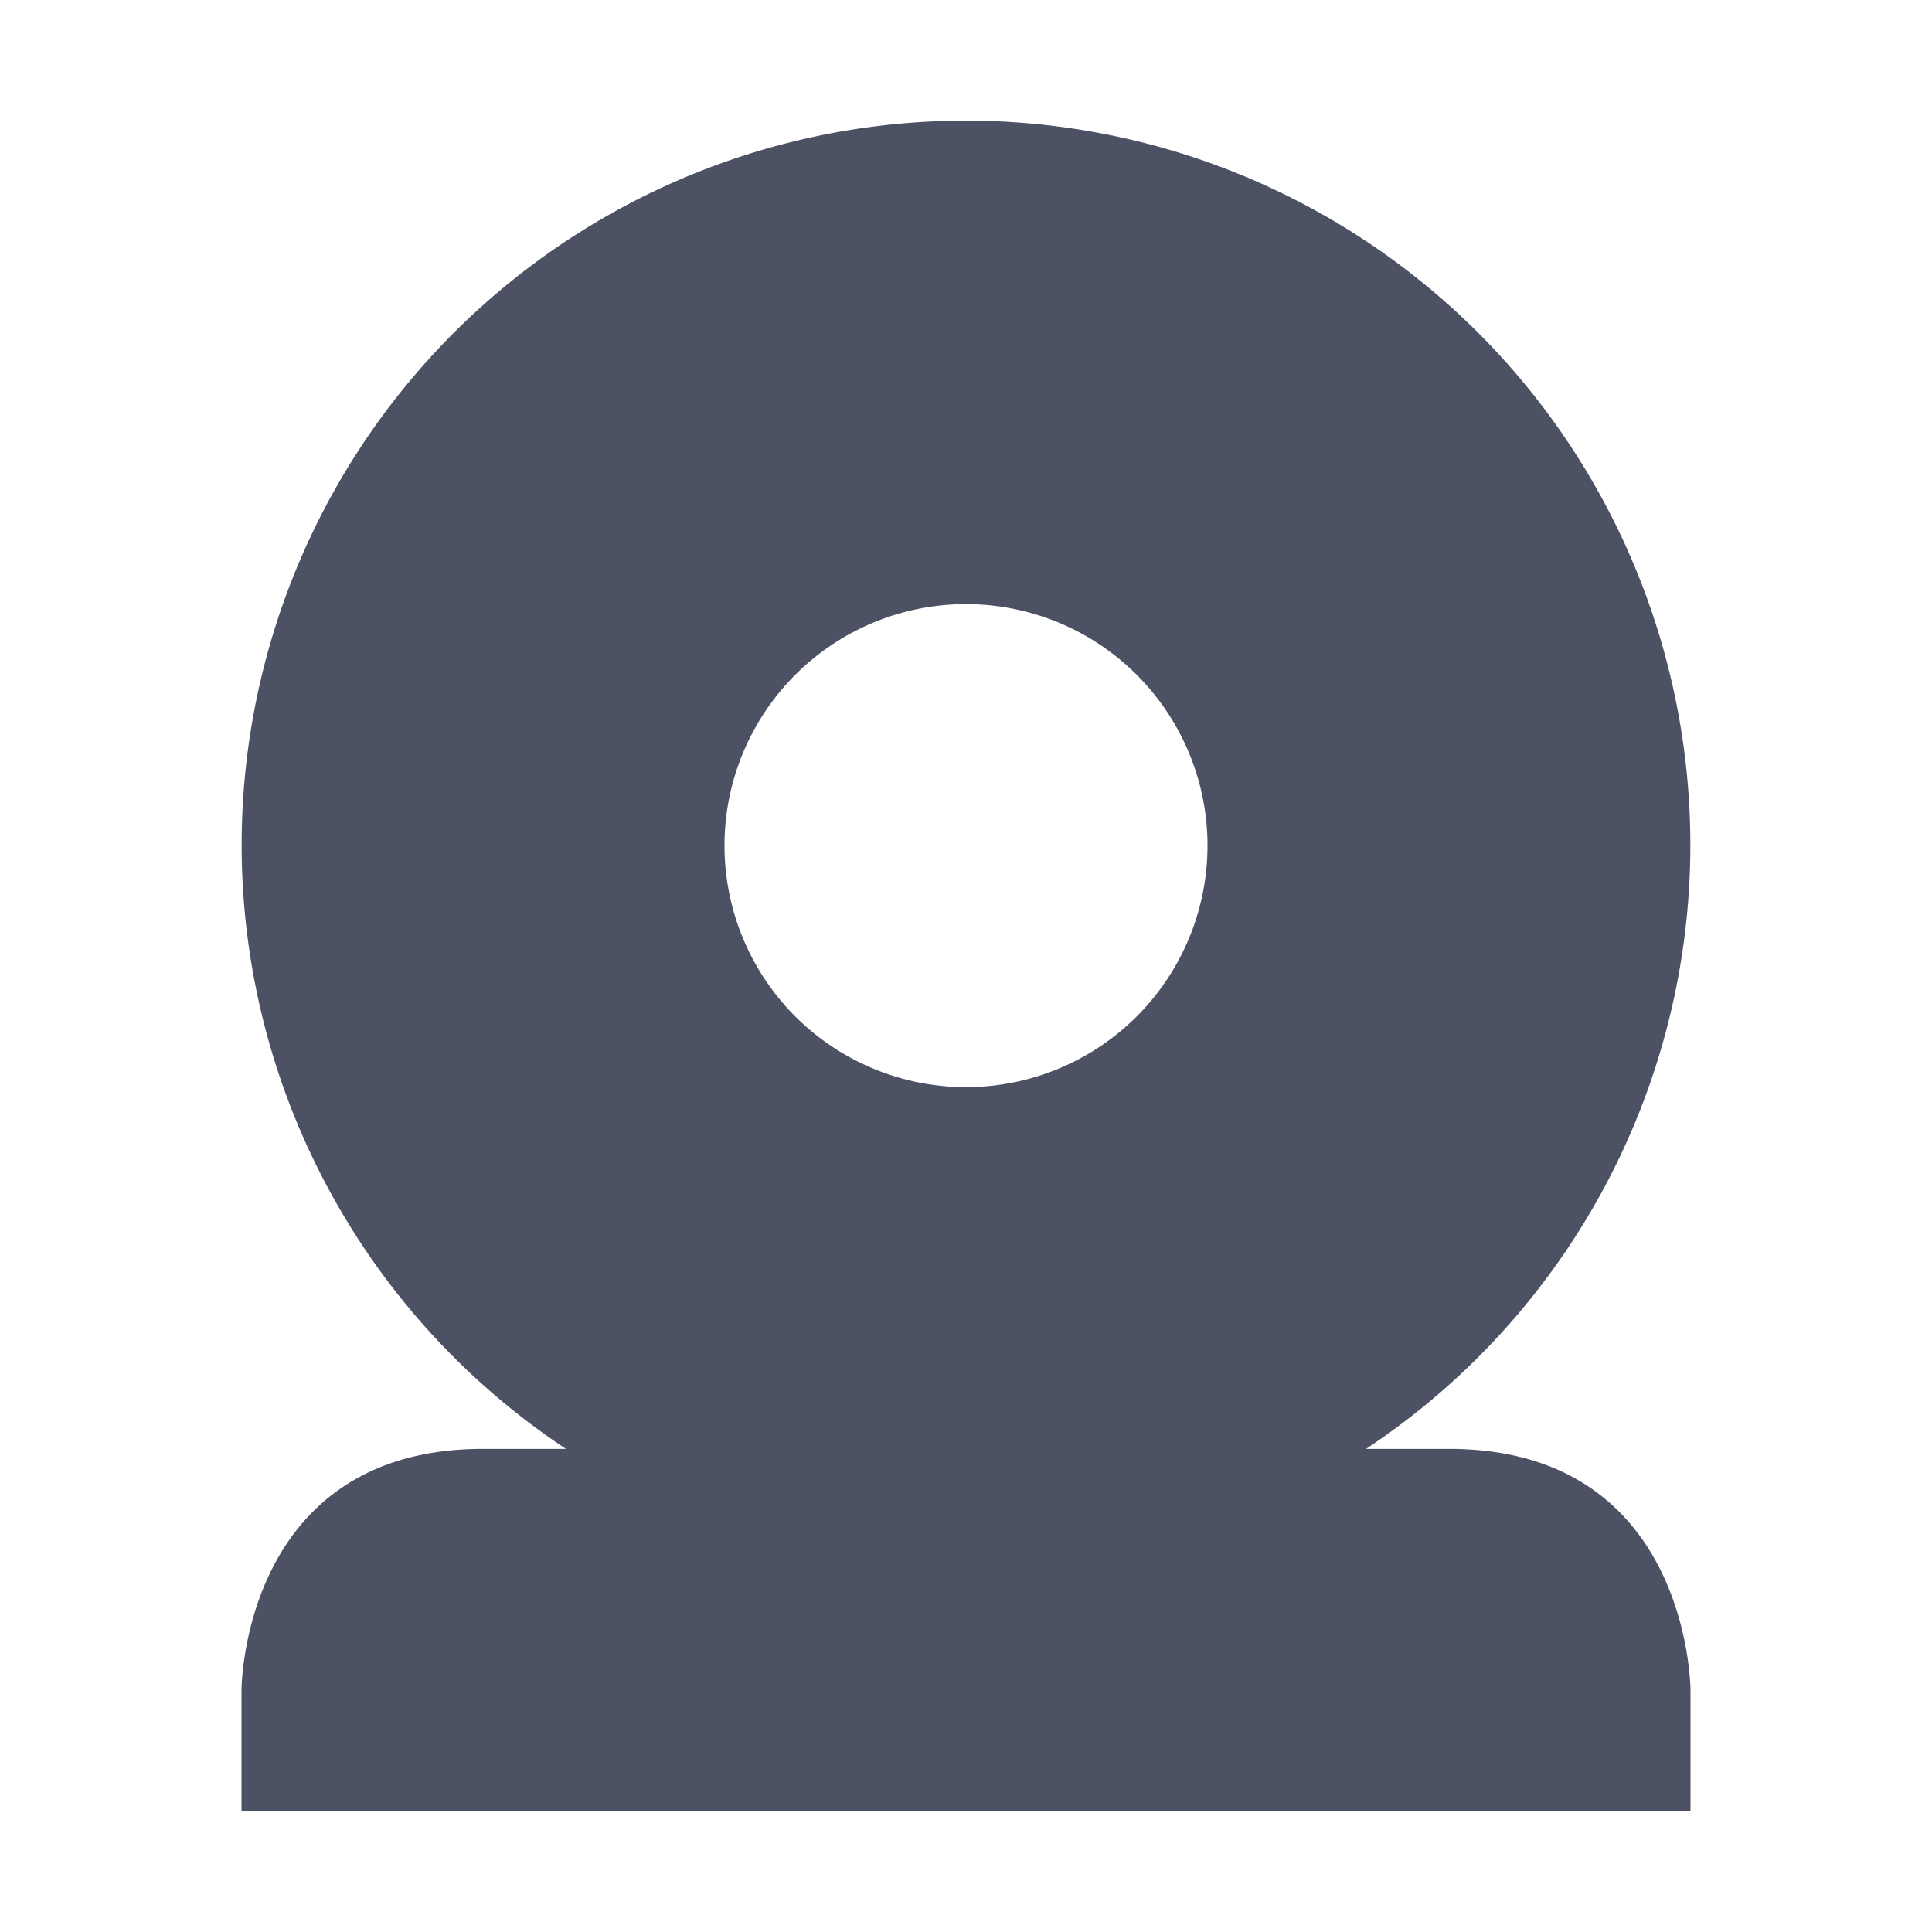 <svg xmlns="http://www.w3.org/2000/svg" width="16" height="16">
    <path d="M8 .999a5.999 5.999 0 00-3.313 11H4c-2 0-2 2-2 2v1h12v-1s0-2-2-2h-.687A5.999 5.999 0 008 .999zm0 4.004a2 2 0 012 2 2 2 0 01-2 2 2 2 0 01-2-2 2 2 0 012-2z" fill="#4c5263"/>
</svg>
